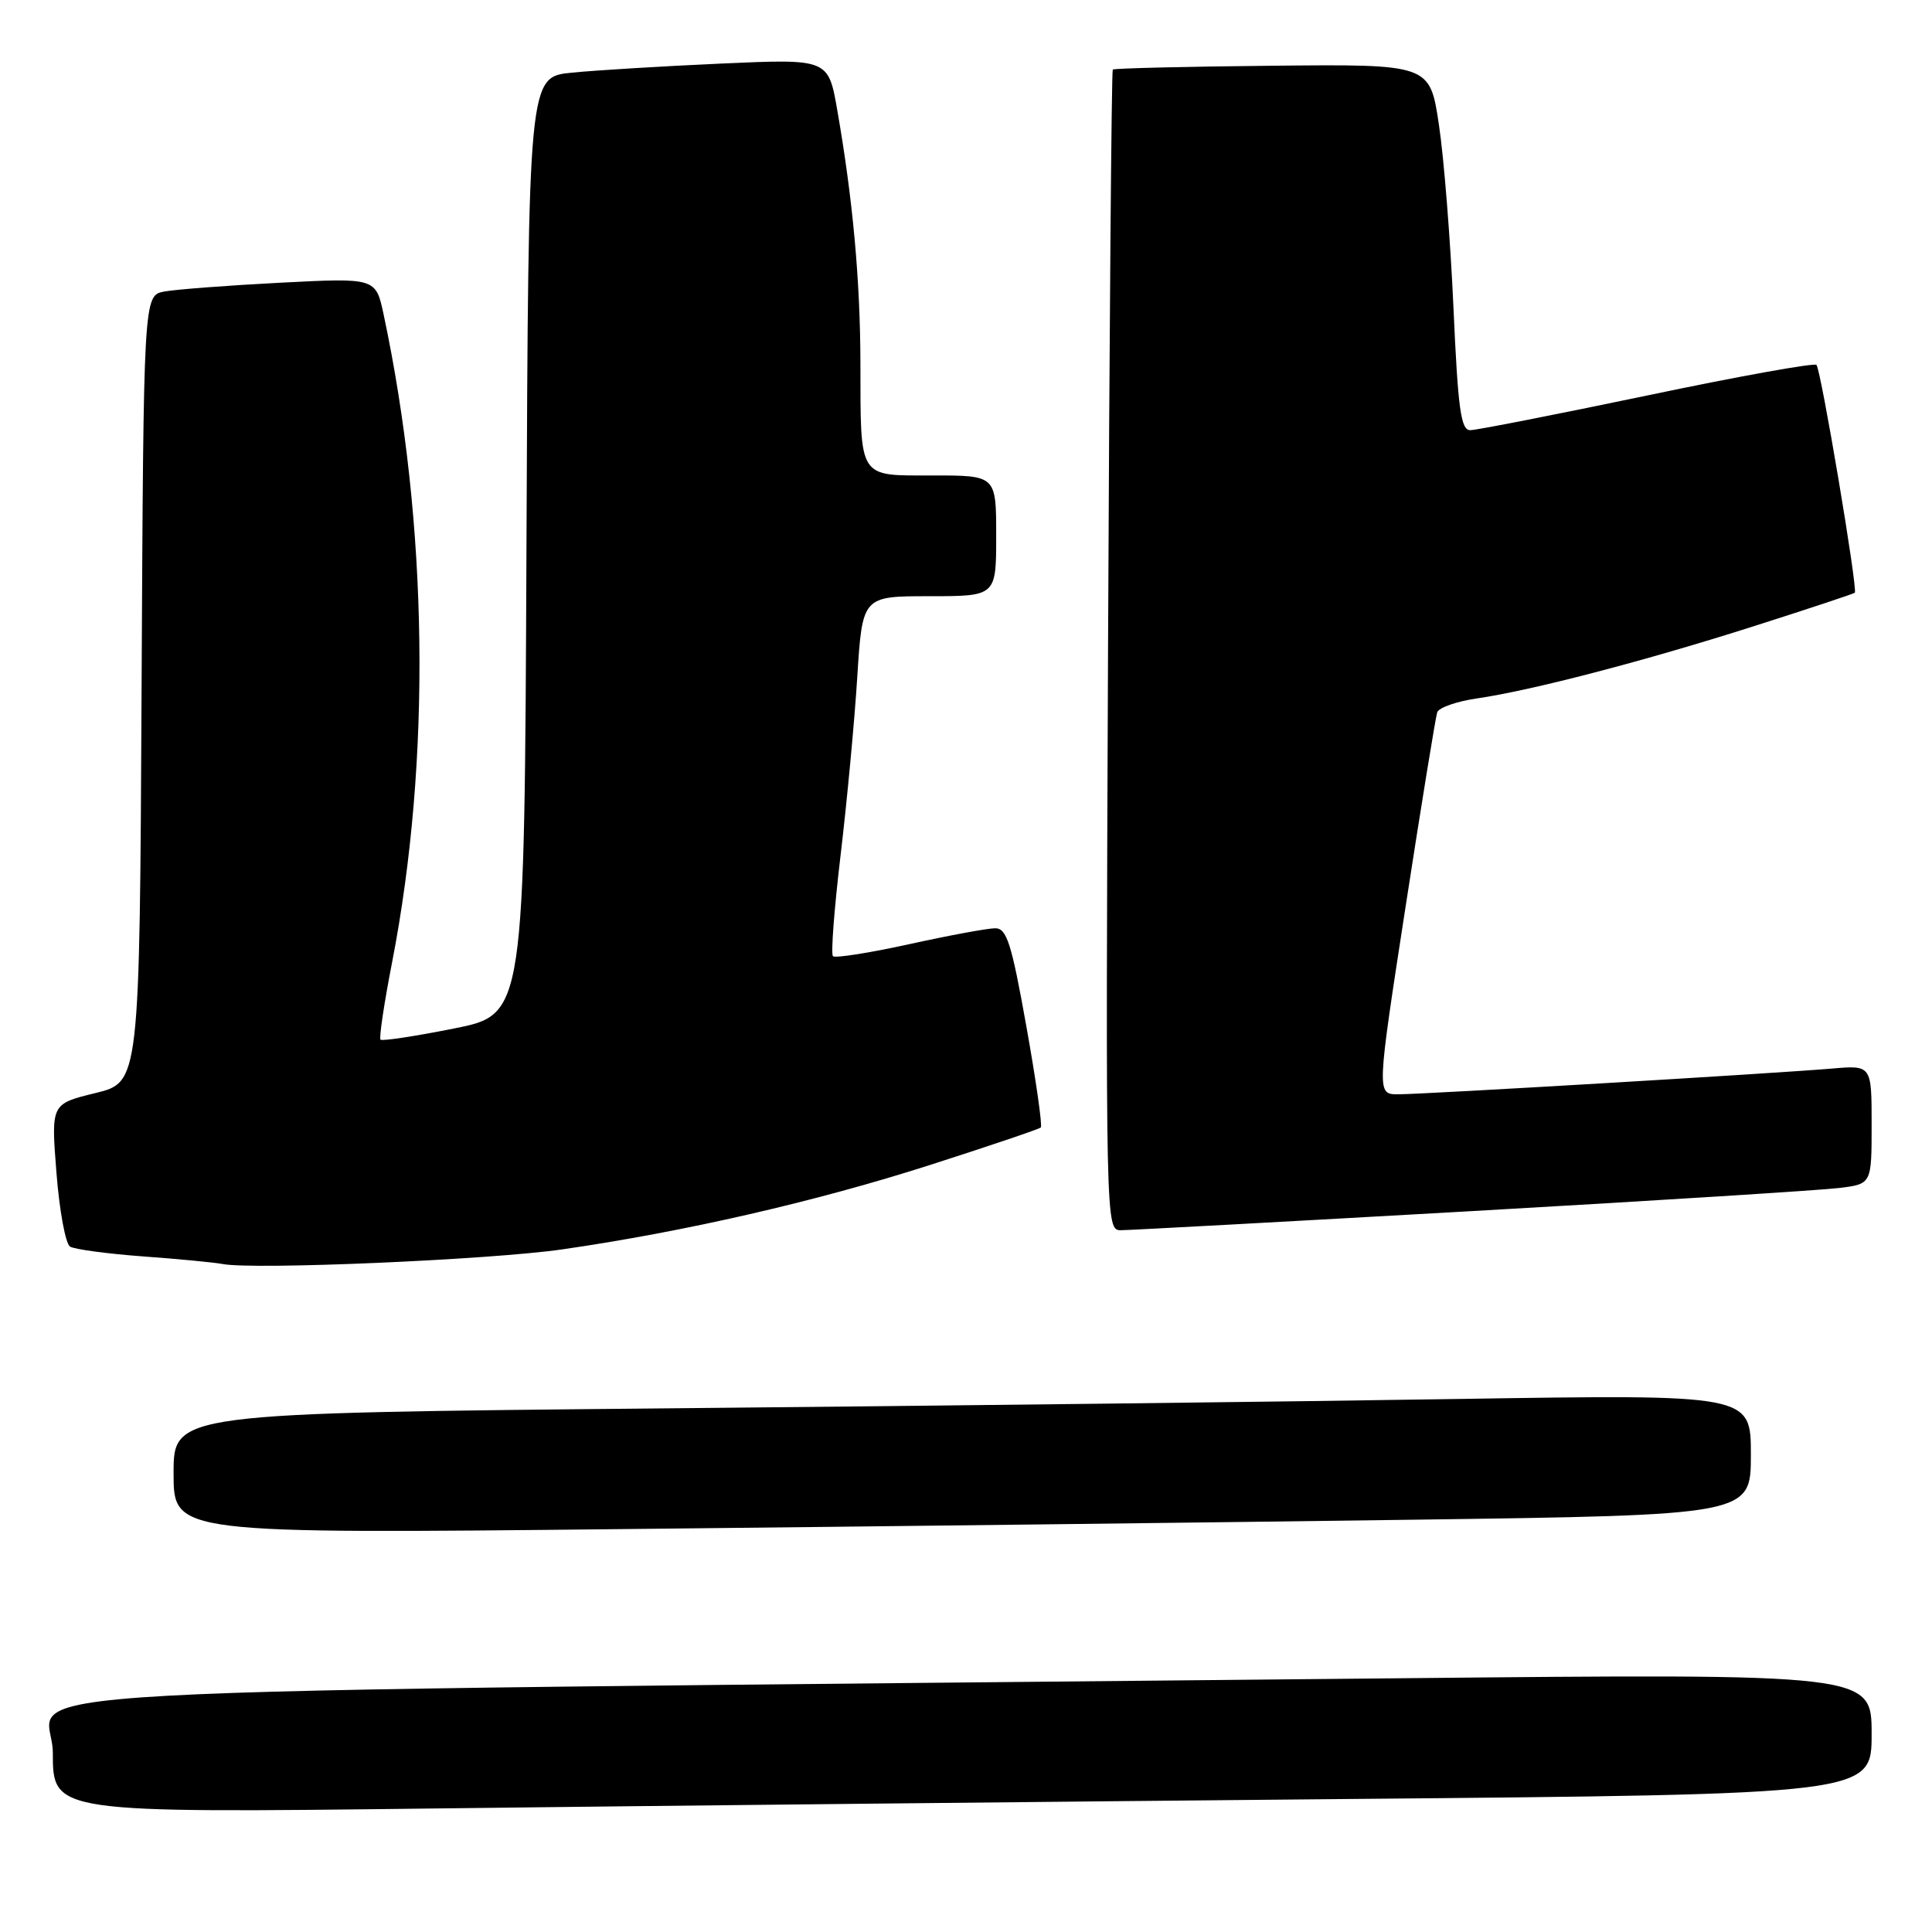 <?xml version="1.0" encoding="UTF-8" standalone="no"?>
<!DOCTYPE svg PUBLIC "-//W3C//DTD SVG 1.1//EN" "http://www.w3.org/Graphics/SVG/1.1/DTD/svg11.dtd" >
<svg xmlns="http://www.w3.org/2000/svg" xmlns:xlink="http://www.w3.org/1999/xlink" version="1.1" viewBox="0 0 256 256">
 <g >
 <path fill="currentColor"
d=" M 178.25 238.38 C 248.00 237.76 248.00 237.76 248.00 229.76 C 248.00 221.76 248.00 221.76 185.25 222.38 C -11.89 224.35 7.00 223.30 7.00 232.24 C 7.00 240.24 7.00 240.24 57.75 239.63 C 85.66 239.29 139.89 238.73 178.25 238.38 Z  M 187.25 201.37 C 232.00 200.76 232.00 200.76 232.00 192.76 C 232.00 184.76 232.00 184.76 193.25 185.37 C 171.94 185.71 124.91 186.27 88.75 186.61 C 23.00 187.24 23.00 187.24 23.00 195.24 C 23.00 203.24 23.00 203.24 82.75 202.61 C 115.61 202.27 162.64 201.71 187.25 201.37 Z  M 74.50 165.55 C 90.71 163.21 108.14 159.21 123.31 154.34 C 131.11 151.84 137.69 149.61 137.91 149.40 C 138.14 149.18 137.28 143.16 136.00 136.01 C 134.03 124.97 133.40 123.00 131.87 123.00 C 130.87 123.00 125.74 123.95 120.47 125.11 C 115.20 126.27 110.65 126.98 110.37 126.70 C 110.08 126.42 110.54 120.41 111.38 113.34 C 112.22 106.28 113.22 95.66 113.59 89.75 C 114.27 79.00 114.27 79.00 123.14 79.00 C 132.00 79.00 132.00 79.00 132.00 71.00 C 132.00 63.00 132.00 63.00 123.62 63.00 C 113.62 63.00 114.04 63.65 114.01 48.00 C 113.98 37.12 113.01 26.44 110.95 14.64 C 109.76 7.79 109.76 7.79 95.63 8.42 C 87.86 8.77 78.92 9.31 75.76 9.63 C 70.02 10.19 70.02 10.19 69.76 72.31 C 69.50 134.42 69.50 134.42 60.16 136.28 C 55.02 137.31 50.64 137.97 50.42 137.76 C 50.21 137.54 50.90 132.90 51.97 127.43 C 57.16 100.64 56.74 69.44 50.83 41.66 C 49.79 36.81 49.79 36.81 37.15 37.46 C 30.19 37.82 23.27 38.35 21.76 38.63 C 19.02 39.16 19.02 39.16 18.76 91.28 C 18.50 143.41 18.50 143.41 12.63 144.84 C 6.76 146.27 6.76 146.27 7.48 155.39 C 7.87 160.40 8.68 164.80 9.28 165.18 C 9.89 165.55 14.23 166.13 18.94 166.48 C 23.65 166.82 28.40 167.28 29.50 167.49 C 33.61 168.28 64.86 166.94 74.50 165.55 Z  M 195.00 160.48 C 219.48 159.09 241.41 157.70 243.75 157.41 C 248.00 156.88 248.00 156.88 248.00 149.01 C 248.00 141.14 248.00 141.14 242.75 141.59 C 235.14 142.24 188.65 145.00 185.27 145.00 C 182.41 145.00 182.41 145.00 186.23 120.25 C 188.33 106.64 190.23 94.99 190.44 94.38 C 190.66 93.76 193.01 92.94 195.67 92.55 C 202.92 91.50 217.93 87.59 232.50 82.94 C 239.65 80.66 245.62 78.68 245.77 78.54 C 246.20 78.15 241.28 48.95 240.69 48.35 C 240.39 48.06 230.28 49.88 218.23 52.41 C 206.17 54.93 195.64 57.00 194.81 57.00 C 193.57 57.00 193.19 54.20 192.59 40.75 C 192.19 31.81 191.33 20.90 190.66 16.50 C 189.46 8.50 189.46 8.50 168.61 8.71 C 157.14 8.82 147.62 9.05 147.45 9.22 C 147.28 9.38 147.00 44.05 146.82 86.26 C 146.50 162.44 146.51 163.00 148.50 163.01 C 149.60 163.01 170.52 161.87 195.00 160.48 Z "/>
</g>
</svg>